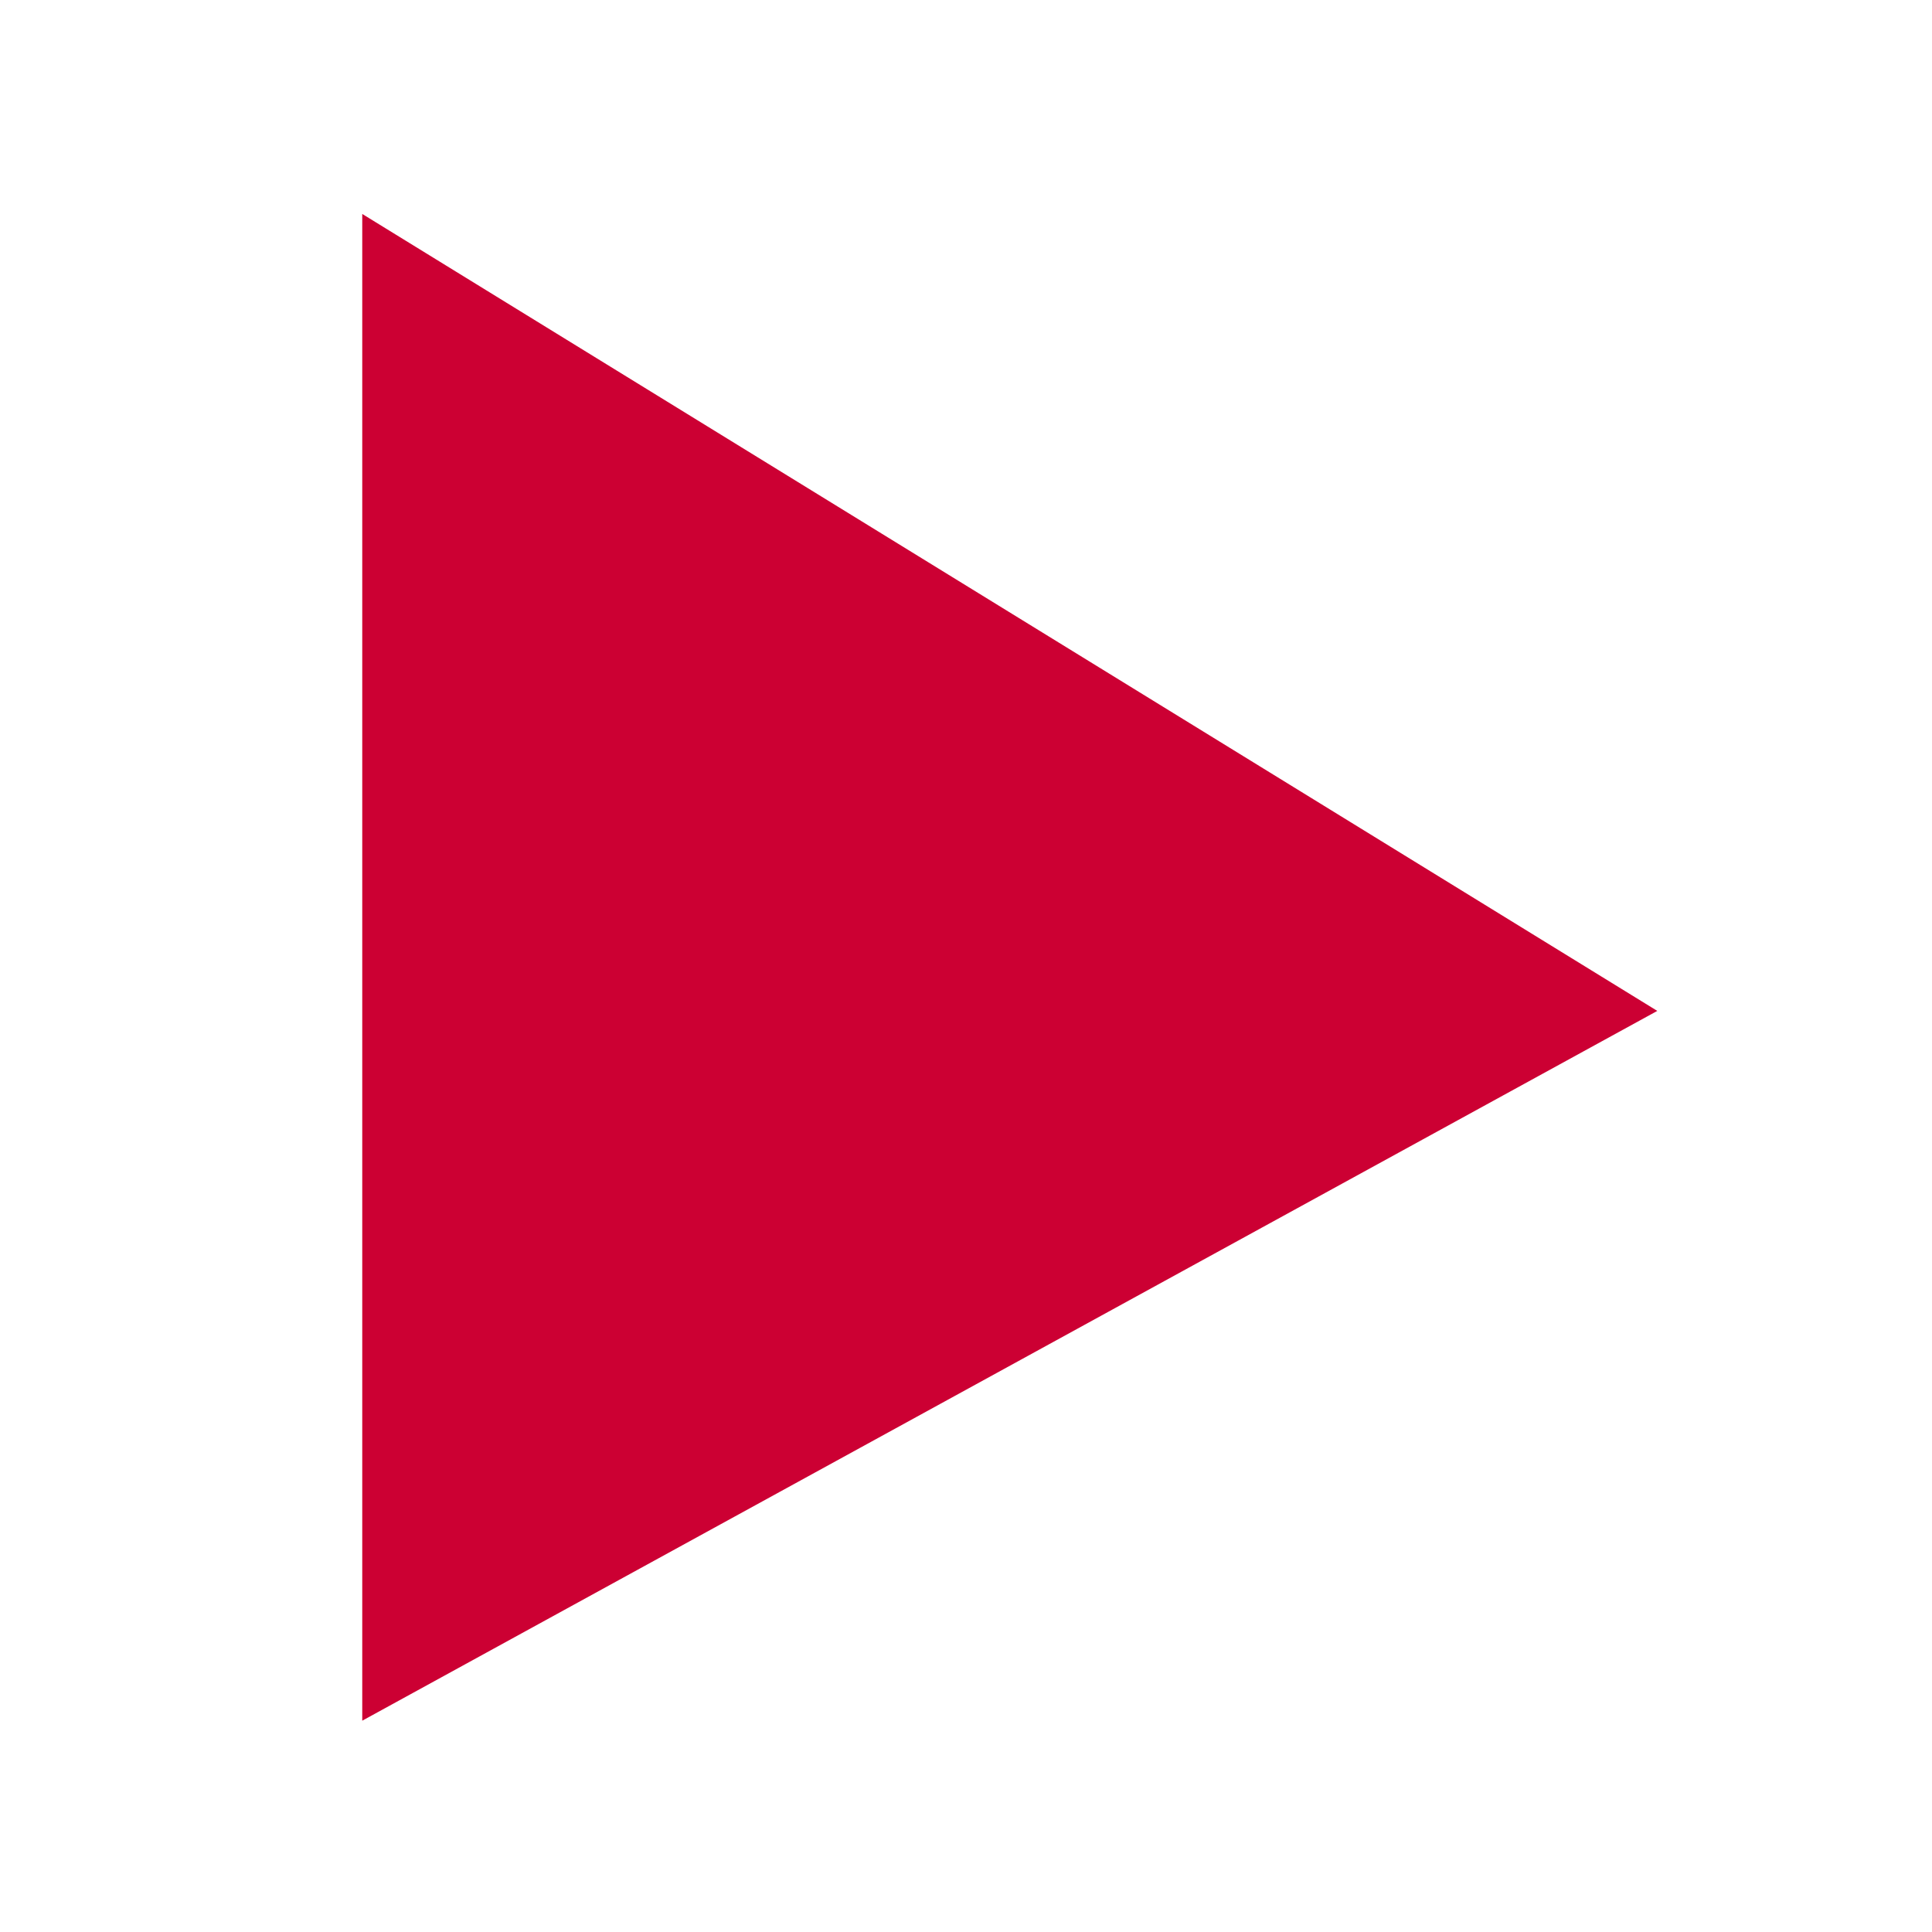 <?xml version="1.0" encoding="UTF-8" standalone="no"?>
<svg
   xmlns:dc="http://purl.org/dc/elements/1.1/"
   xmlns:cc="http://creativecommons.org/ns#"
   xmlns:rdf="http://www.w3.org/1999/02/22-rdf-syntax-ns#"
   xmlns:svg="http://www.w3.org/2000/svg"
   xmlns="http://www.w3.org/2000/svg"
   xmlns:xlink="http://www.w3.org/1999/xlink"
   xmlns:sodipodi="http://sodipodi.sourceforge.net/DTD/sodipodi-0.dtd"
   xmlns:inkscape="http://www.inkscape.org/namespaces/inkscape"
   version="1.1"
   preserveAspectRatio="xMidYMid meet"
   viewBox="0 0 640 640"
   width="640"
   height="640"
   id="svg3825"
   sodipodi:docname="play.svg"
   inkscape:version="0.92.4 (5da689c313, 2019-01-14)">
  <sodipodi:namedview
     pagecolor="#ffffff"
     bordercolor="#CC0033"
     borderopacity="1"
     objecttolerance="10"
     gridtolerance="10"
     guidetolerance="10"
     inkscape:pageopacity="0"
     inkscape:pageshadow="2"
     inkscape:window-width="1366"
     inkscape:window-height="745"
     id="namedview3827"
     showgrid="false"
     inkscape:zoom="0.36875"
     inkscape:cx="272.54237"
     inkscape:cy="320"
     inkscape:window-x="-8"
     inkscape:window-y="-8"
     inkscape:window-maximized="1"
     inkscape:current-layer="svg3825" />
  <defs
     id="defs3811">
    <path
       d="M200 502.5L460 360L200 200"
       id="c1vlhbAxAk" />
  </defs>
  <g
     id="g3823"
     transform="matrix(1.65,0,0,1.65,-210,-259.125)">
    <g
       id="g3821">
      <g
         id="g3819">
        <use
           xlink:href="#c1vlhbAxAk"
           id="use3813"
           style="opacity:1;fill:#CC0033;fill-opacity:1"
           x="0"
           y="0"
           width="100%"
           height="100%" />
        <g
           id="g3817">
          <use
             xlink:href="#c1vlhbAxAk"
             id="use3815"
             style="opacity:1;fill-opacity:0;stroke:#000000;stroke-width:0;stroke-opacity:1"
             x="0"
             y="0"
             width="100%"
             height="100%" />
        </g>
      </g>
    </g>
  </g>
</svg>
